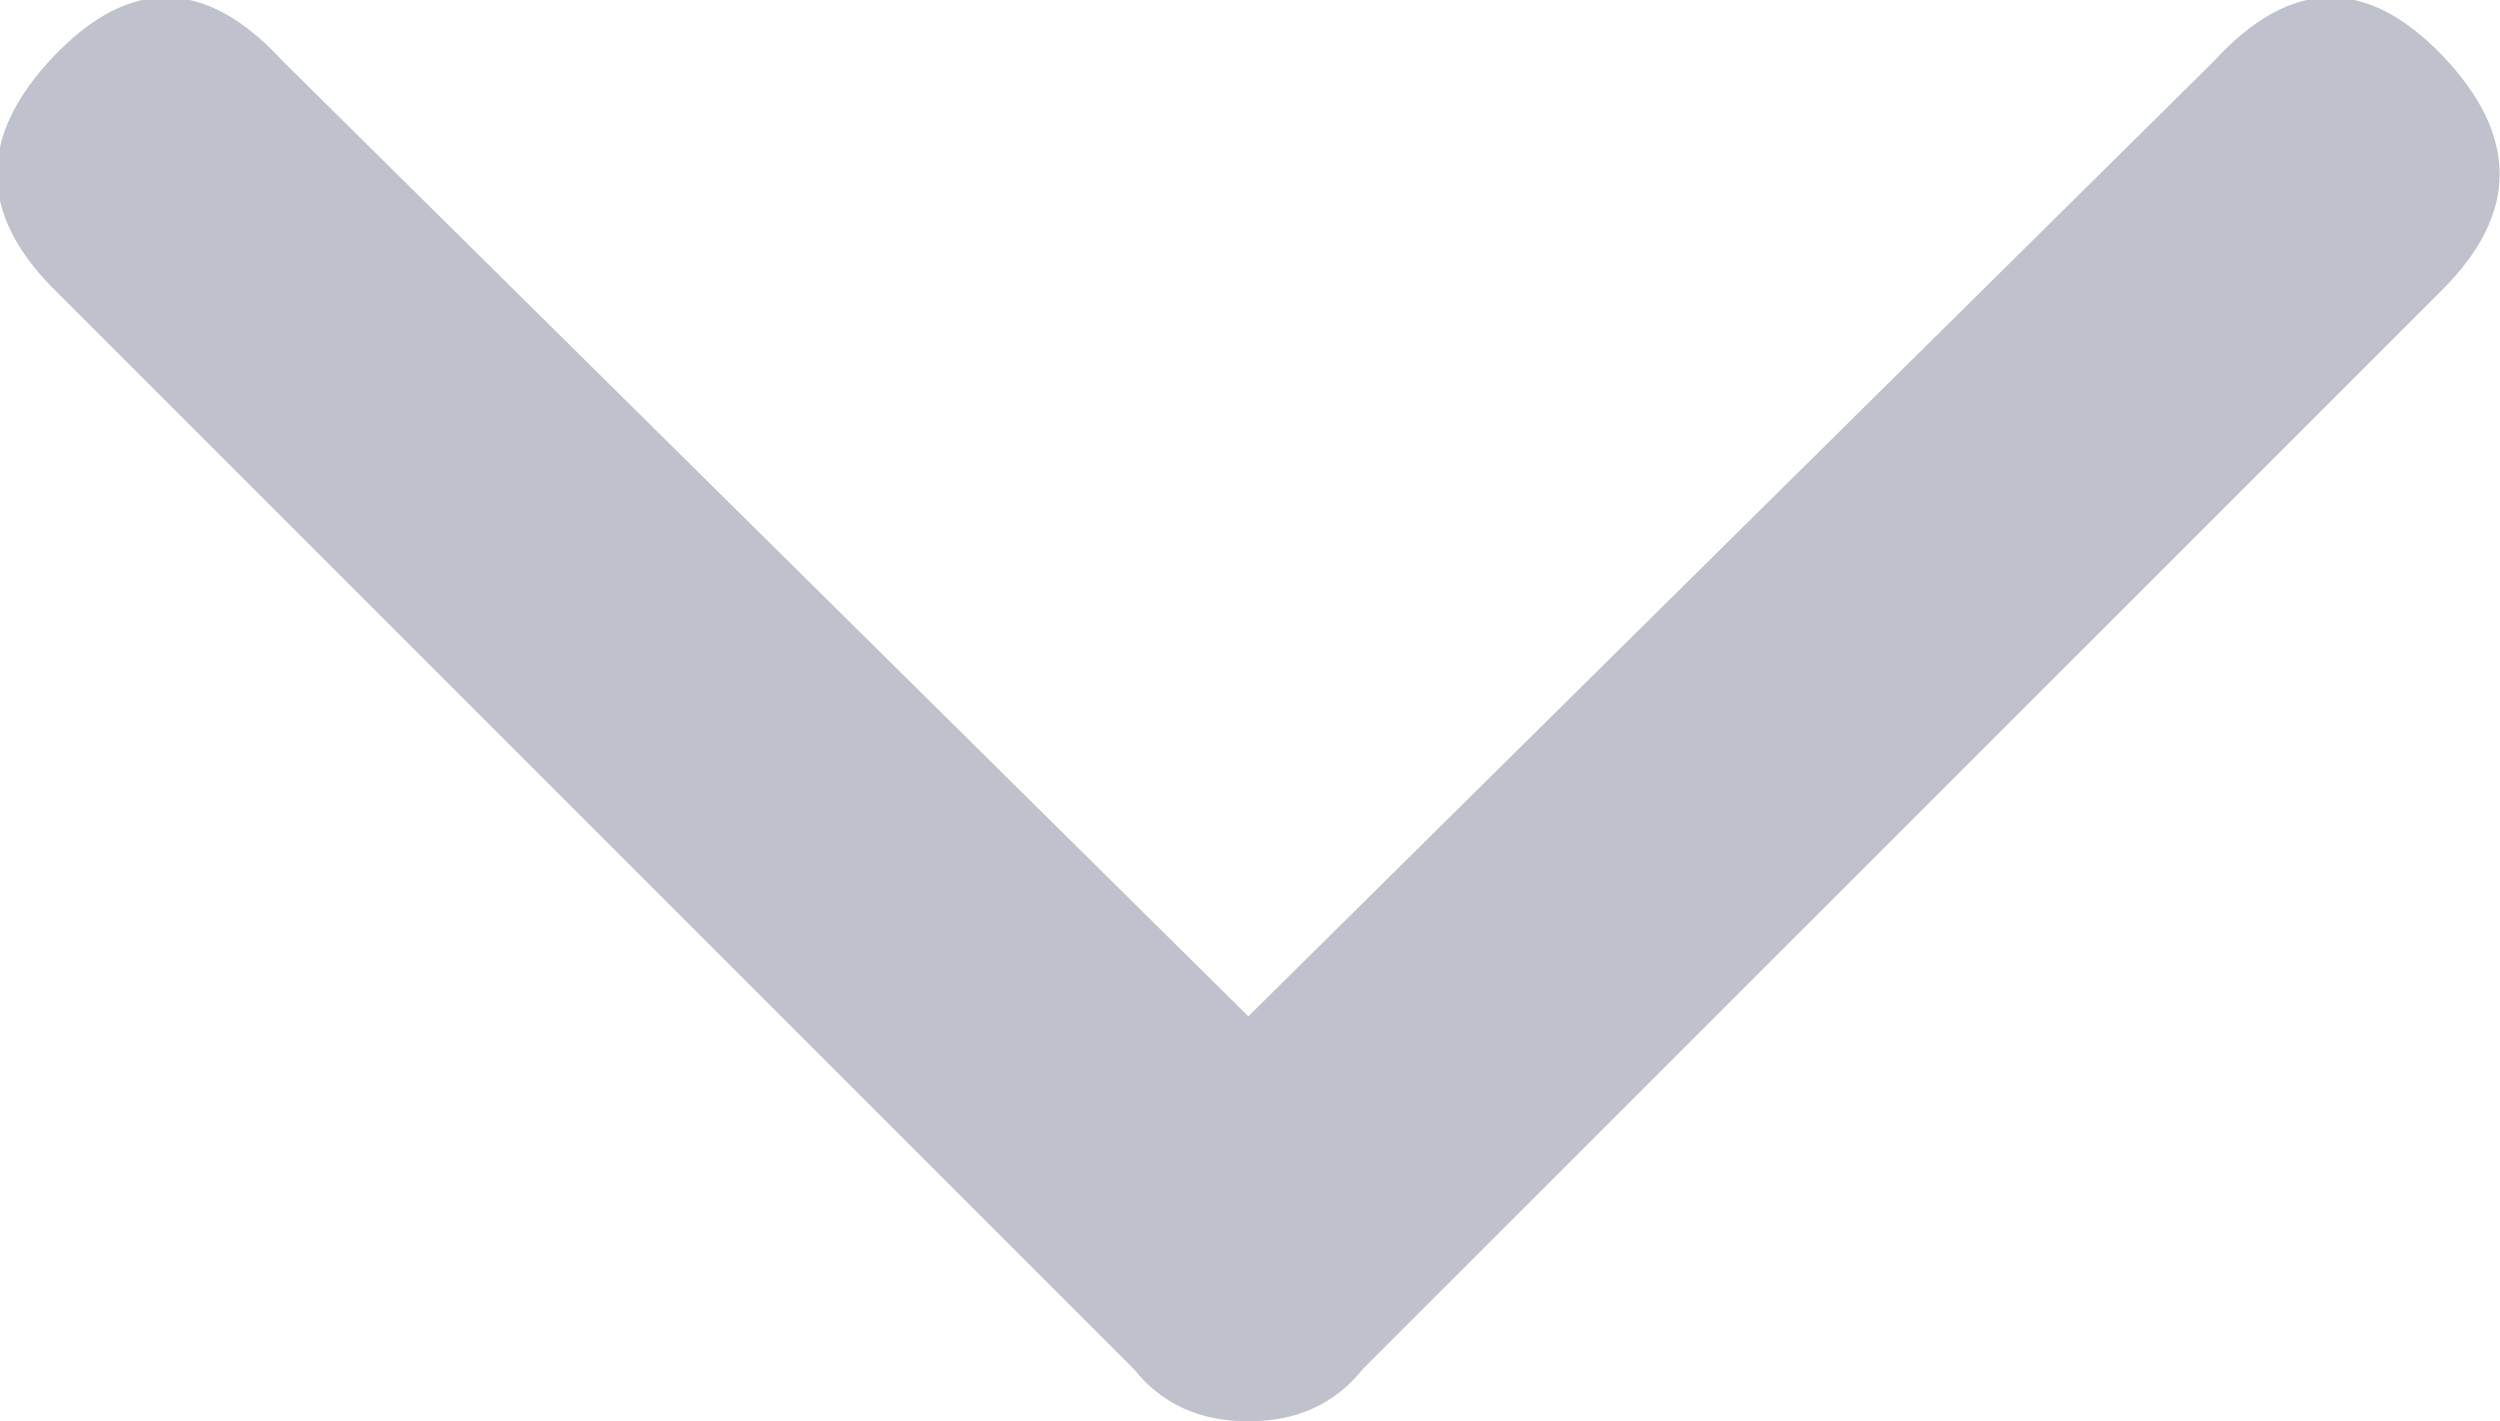 <svg xmlns="http://www.w3.org/2000/svg" xmlns:xlink="http://www.w3.org/1999/xlink" preserveAspectRatio="xMidYMid" width="21.16" height="12.03" viewBox="0 0 21.16 12.03">
  <defs>
    <style>
      .cls-1 {
        fill: #bfc2cd;
        fill-rule: evenodd;
      }
    </style>
  </defs>
  <path d="M20.674,0.472 C21.318,1.147 21.318,1.806 20.674,2.450 L11.533,11.590 C11.298,11.884 10.975,12.030 10.566,12.030 C10.156,12.030 9.833,11.884 9.599,11.590 L0.459,2.450 C-0.187,1.806 -0.187,1.147 0.459,0.472 C1.103,-0.201 1.747,-0.187 2.392,0.516 L10.566,8.602 L18.740,0.516 C19.384,-0.187 20.028,-0.201 20.674,0.472 Z" class="cls-1"/>
</svg>
